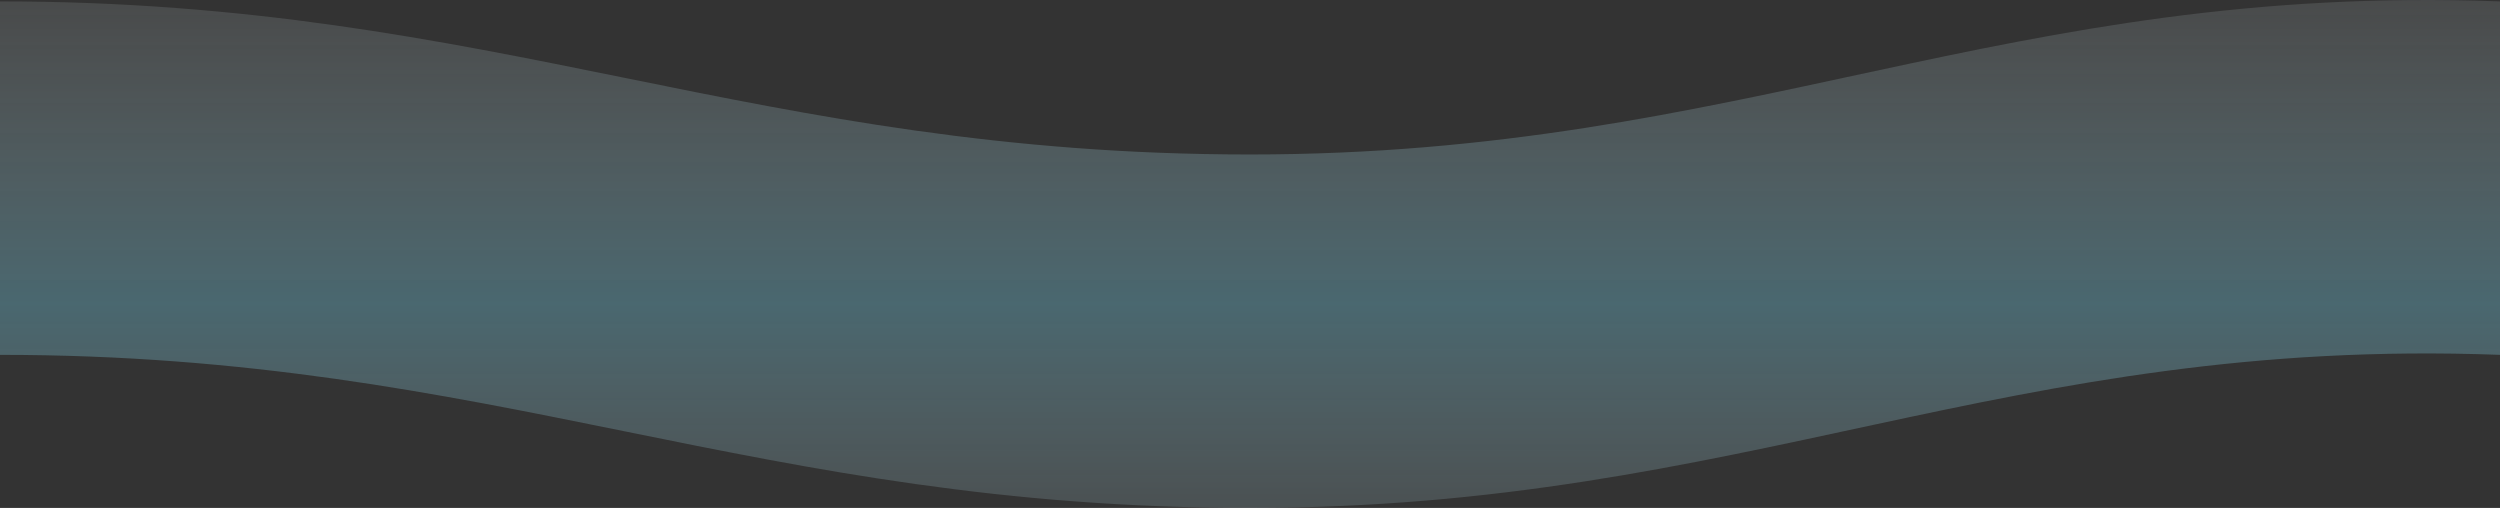 <svg width="2205" height="448" viewBox="0 0 2205 448" fill="none" xmlns="http://www.w3.org/2000/svg" preserveAspectRatio="none">
<rect x="0" y="0" width="2205" height="448" fill="#333333" stroke="none"/>
<path opacity="0.4" d="M0 312.978C437.2 312.978 665.3 448 1102.5 448C1539.7 448 1768.43 296.672 2205 312.978V1.229C1768.43 -15.076 1539.7 136.251 1102.5 136.251C665.3 136.251 437.2 1.229 0 1.229V312.978Z" fill="url(#paint0_linear_275_17)"/>
<defs>
<linearGradient id="paint0_linear_275_17" x1="1103" y1="-49" x2="1103" y2="584.5" gradientUnits="userSpaceOnUse">
<stop stop-color="white" stop-opacity="0.2"/>
<stop offset="0.5" stop-color="#79D7F0" stop-opacity="0.8"/>
<stop offset="1" stop-color="white" stop-opacity="0.1"/>
</linearGradient>
</defs>
</svg>
